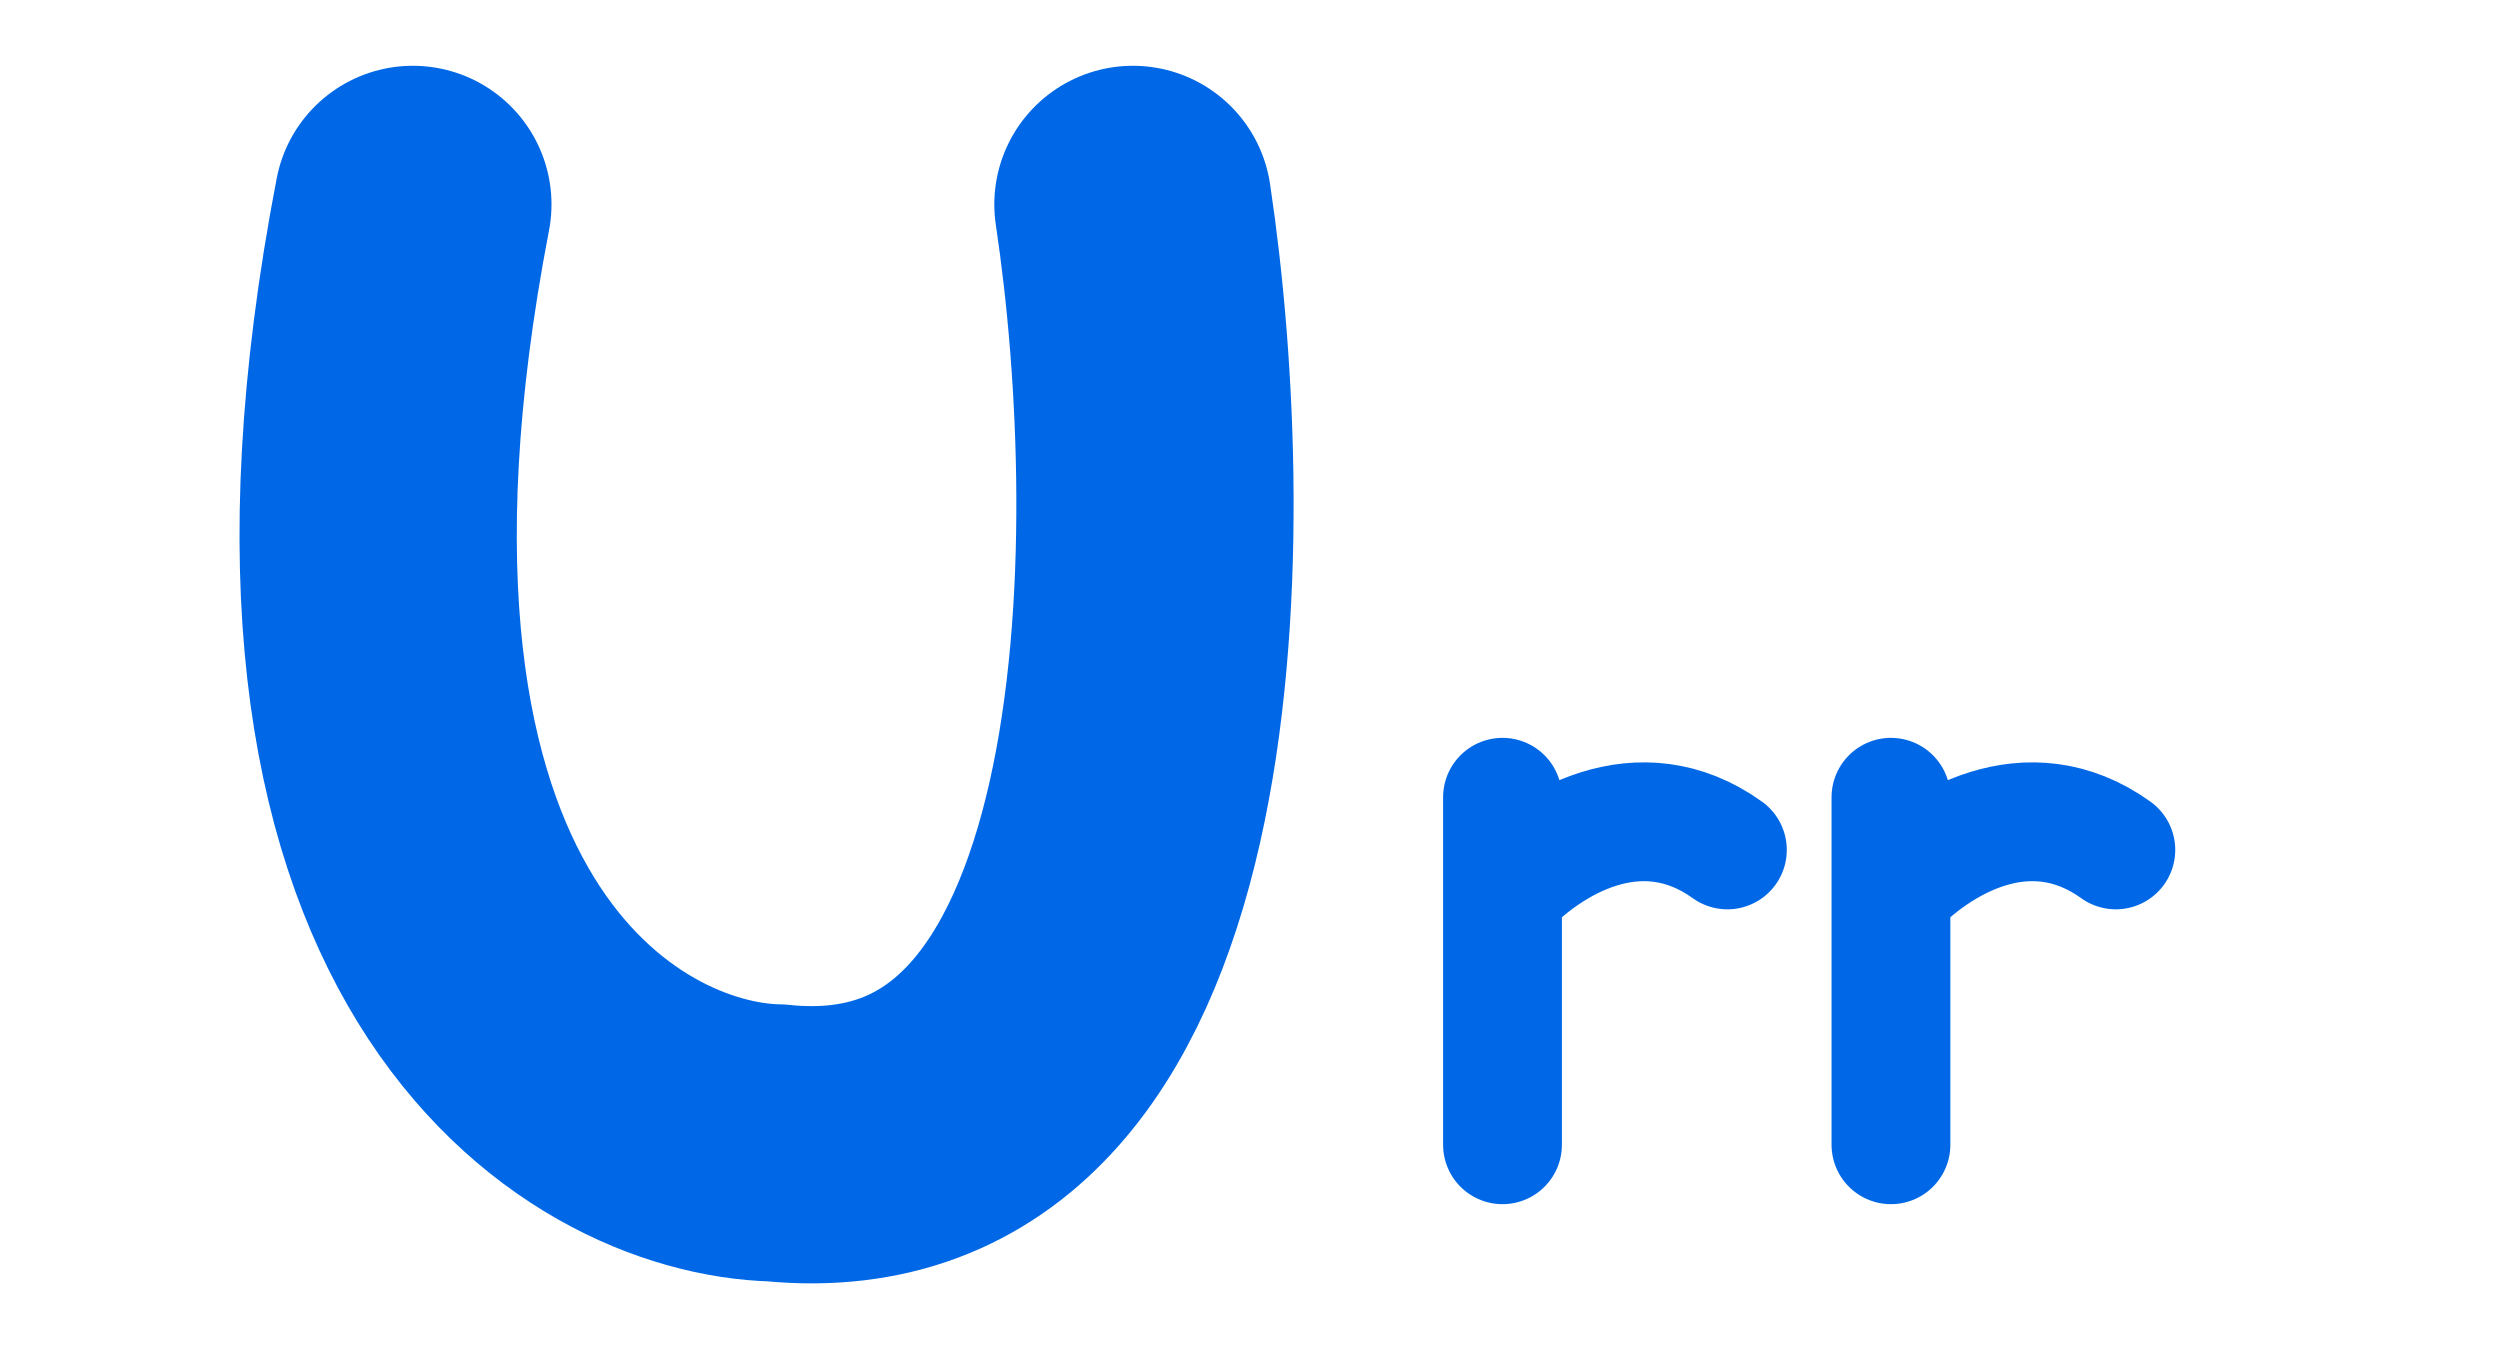 <svg width="63" height="34" viewBox="0 0 63 34" fill="none" xmlns="http://www.w3.org/2000/svg">
<path d="M28.55 5.151C29.799 13.461 29.749 29.825 19.558 28.802C15.187 28.696 6.807 23.817 10.404 5.151" stroke="#0068E6" stroke-width="6.987" stroke-linecap="round"/>
<path d="M37.863 20.091V22.479M37.863 28.848V22.479M37.863 22.479C39.013 21.241 41.313 19.825 43.53 21.418" stroke="#0068E6" stroke-width="2.994" stroke-linecap="round"/>
<path d="M47.652 20.091V22.479M47.652 28.848V22.479M47.652 22.479C48.802 21.241 51.102 19.825 53.319 21.418" stroke="#0068E6" stroke-width="2.994" stroke-linecap="round"/>
</svg>
